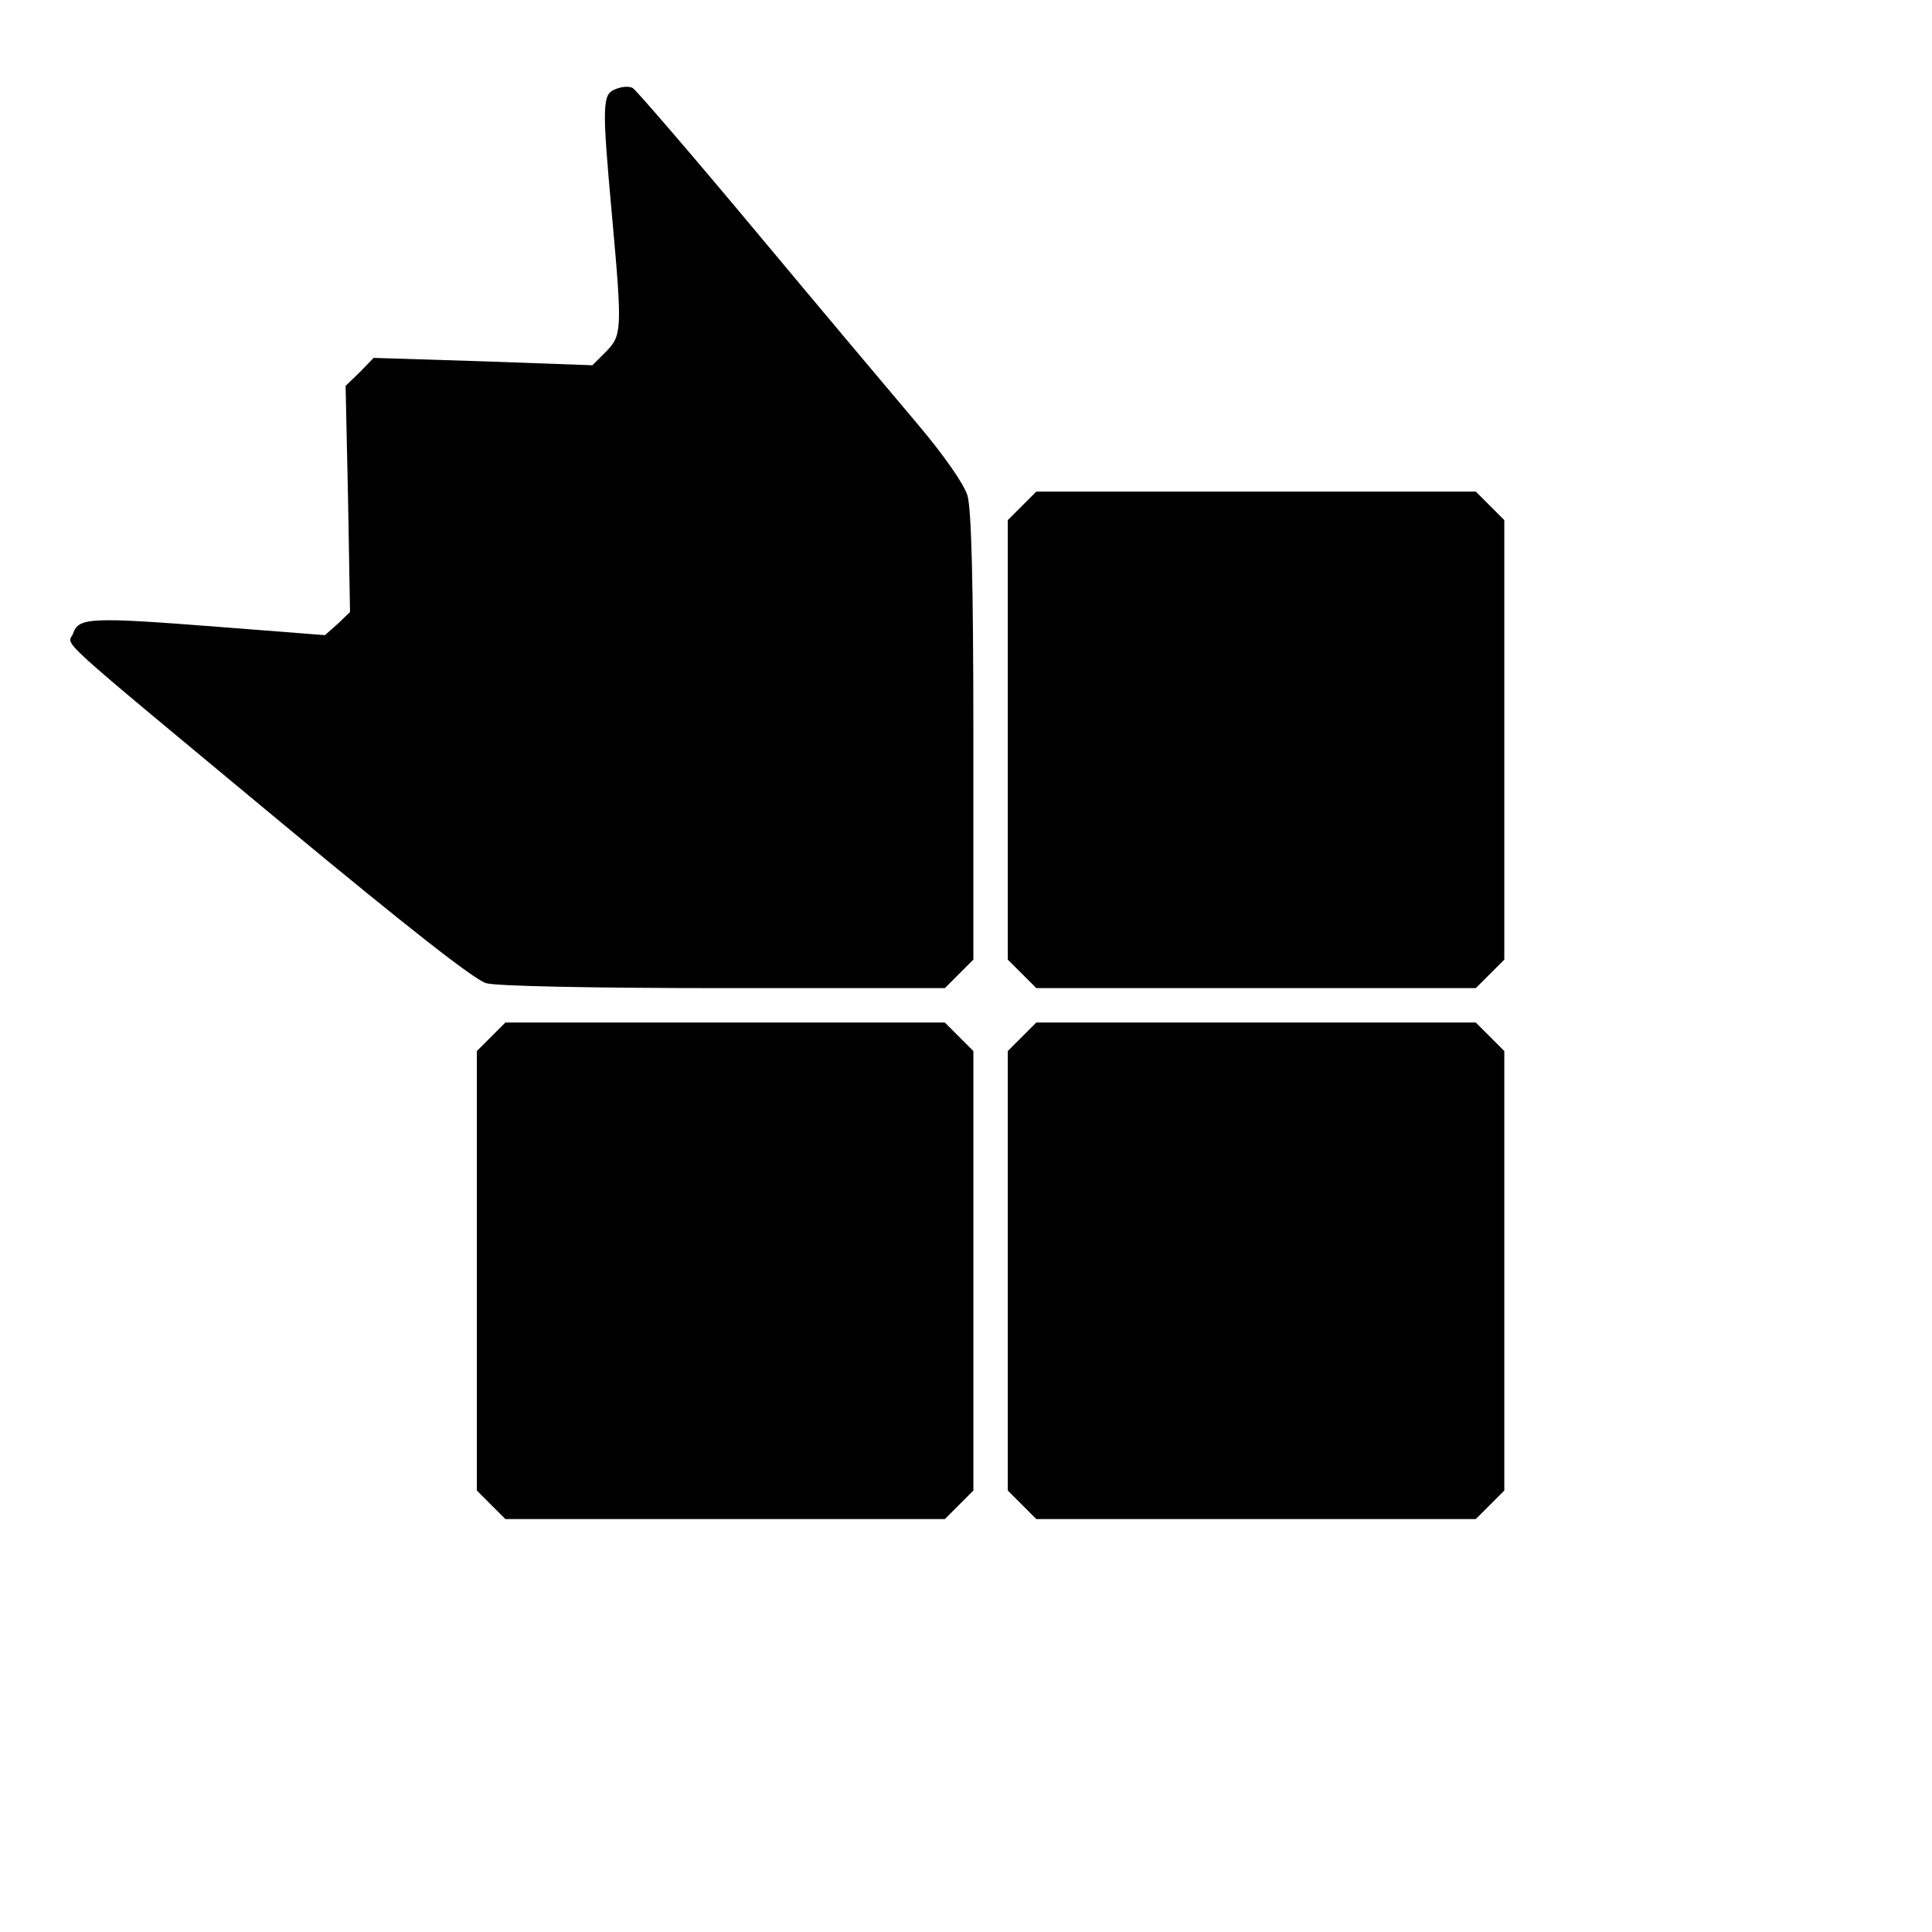 <?xml version="1.0" standalone="no"?>
<!DOCTYPE svg PUBLIC "-//W3C//DTD SVG 20010904//EN"
 "http://www.w3.org/TR/2001/REC-SVG-20010904/DTD/svg10.dtd">
<svg version="1.0" xmlns="http://www.w3.org/2000/svg"
 width="393pt" height="393pt" viewBox="0 0 393 393"
 preserveAspectRatio="xMidYMid meet">
<g transform="translate(0,393) scale(0.1,-0.1)"
fill="#000000" stroke="none">
<path d="M1253 3749 c-28 -10 -29 -28 -8 -259 21 -232 20 -242 -12 -275 l-28
-28 -222 8 -223 7 -28 -29 -29 -28 5 -230 4 -230 -25 -24 -26 -23 -218 17
c-258 20 -283 19 -294 -13 -11 -28 -55 12 430 -391 252 -209 386 -314 410
-321 21 -6 219 -10 484 -10 l449 0 29 29 29 29 0 453 c0 316 -4 463 -12 491
-7 23 -47 81 -102 146 -50 59 -198 235 -329 392 -131 157 -244 288 -250 291
-7 4 -22 3 -34 -2z"/>
<path d="M2079 2901 l-29 -29 0 -447 0 -447 29 -29 29 -29 447 0 447 0 29 29
29 29 0 447 0 447 -29 29 -29 29 -447 0 -447 0 -29 -29z"/>
<path d="M999 1821 l-29 -29 0 -447 0 -447 29 -29 29 -29 447 0 447 0 29 29
29 29 0 447 0 447 -29 29 -29 29 -447 0 -447 0 -29 -29z"/>
<path d="M2079 1821 l-29 -29 0 -447 0 -447 29 -29 29 -29 447 0 447 0 29 29
29 29 0 447 0 447 -29 29 -29 29 -447 0 -447 0 -29 -29z"/>
</g>
</svg>
